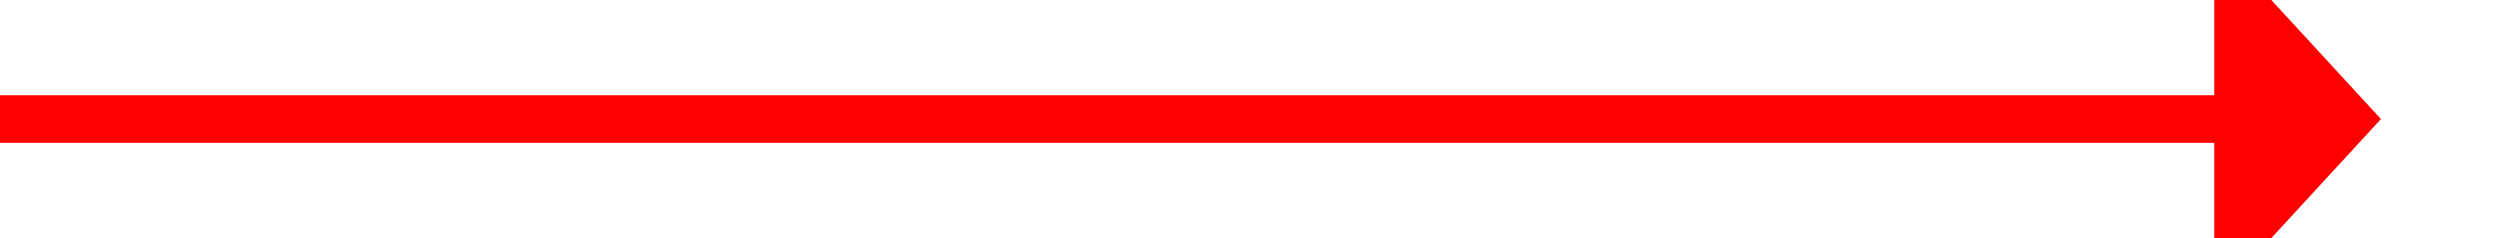 ﻿<?xml version="1.0" encoding="utf-8"?>
<svg version="1.1" xmlns:xlink="http://www.w3.org/1999/xlink" width="105px" height="10px" preserveAspectRatio="xMinYMid meet" viewBox="440 221  105 8" xmlns="http://www.w3.org/2000/svg">
  <path d="M 440 225  L 534 225  " stroke-width="2" stroke="#ff0000" fill="none" />
  <path d="M 533 232.6  L 540 225  L 533 217.4  L 533 232.6  Z " fill-rule="nonzero" fill="#ff0000" stroke="none" />
</svg>